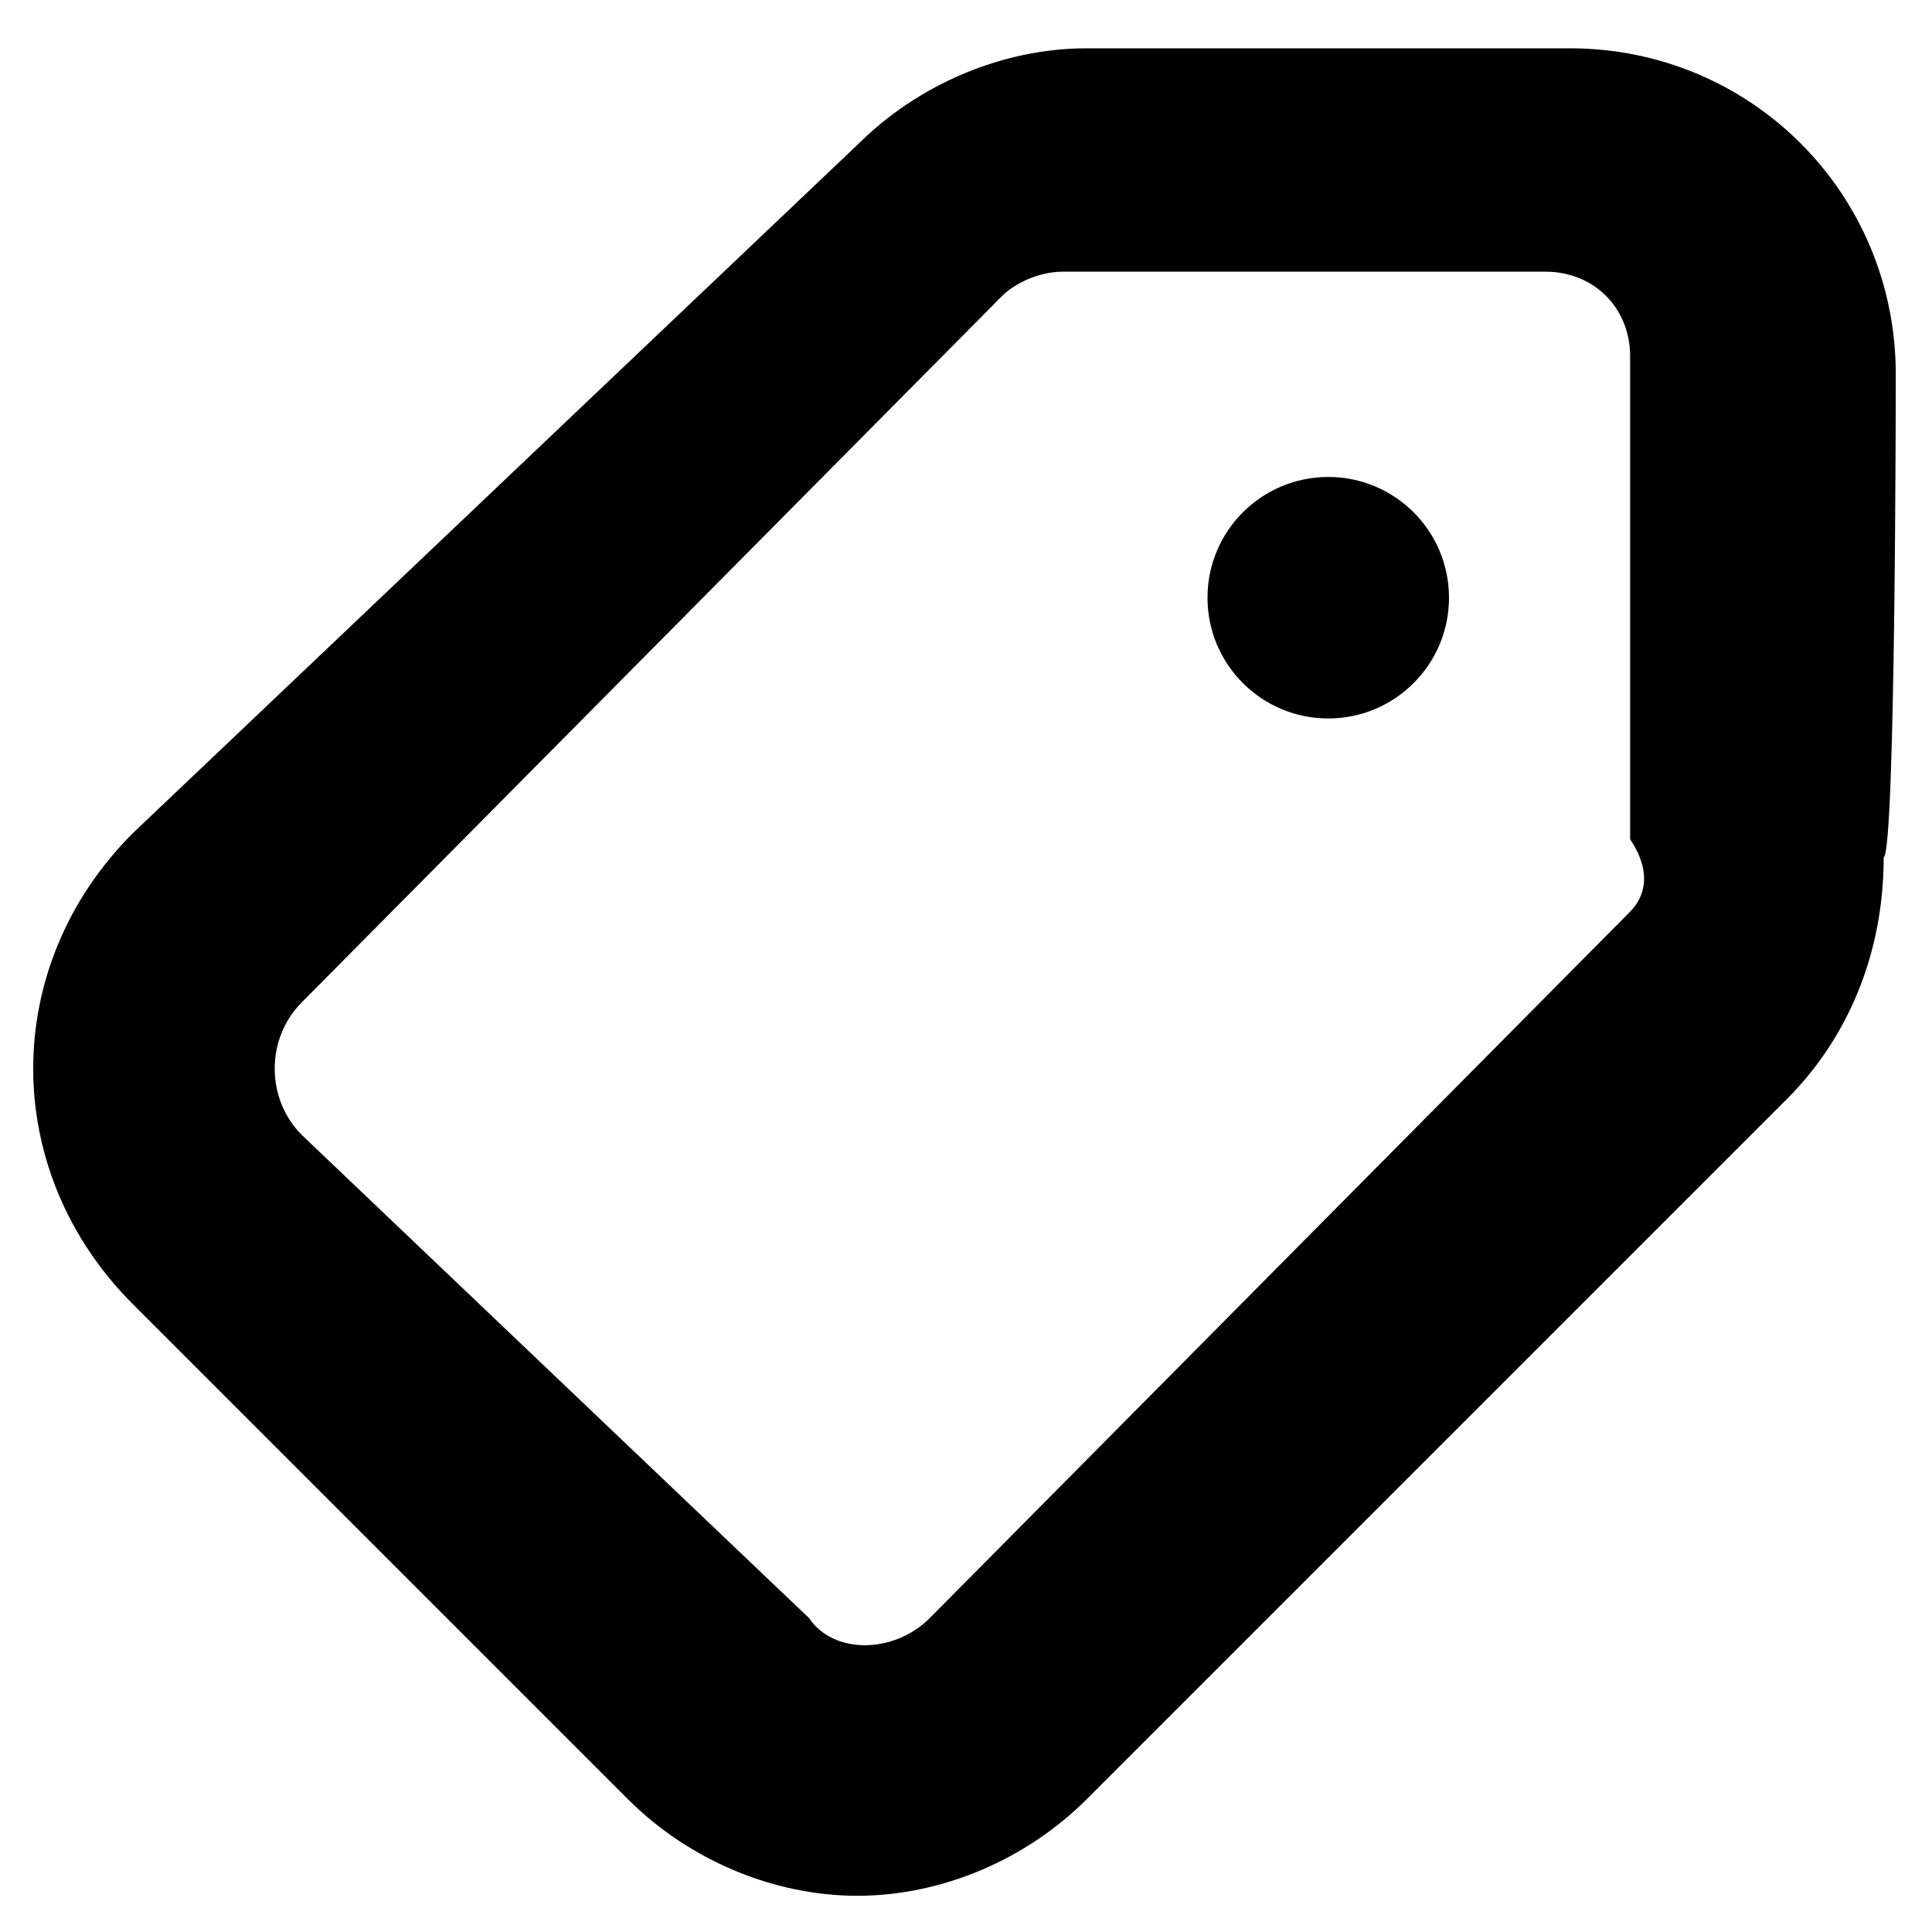 <svg xmlns="http://www.w3.org/2000/svg" viewBox="0 0 32 32"><path d="M31.4 6.2c0-3-2.4-5.4-5.4-5.4h-8c-1.4 0-2.8.6-3.8 1.6l-12 11.4C0 16 0 19.4 2.2 21.6l8.2 8.2c1 1 2.4 1.6 3.8 1.6s2.8-.6 3.8-1.6l11.6-11.6c1-1 1.6-2.4 1.6-4 .2-.1.2-8.1.2-8zM27 15.1L15.4 26.8c-.6.6-1.6.6-2 0l-8.4-8c-.6-.6-.6-1.6 0-2.2L16.6 4.9c.2-.2.6-.4 1-.4h8c.8 0 1.4.6 1.4 1.4v8c.4.6.2 1 0 1.2z"/><circle cx="22" cy="9.9" r="2"/></svg>